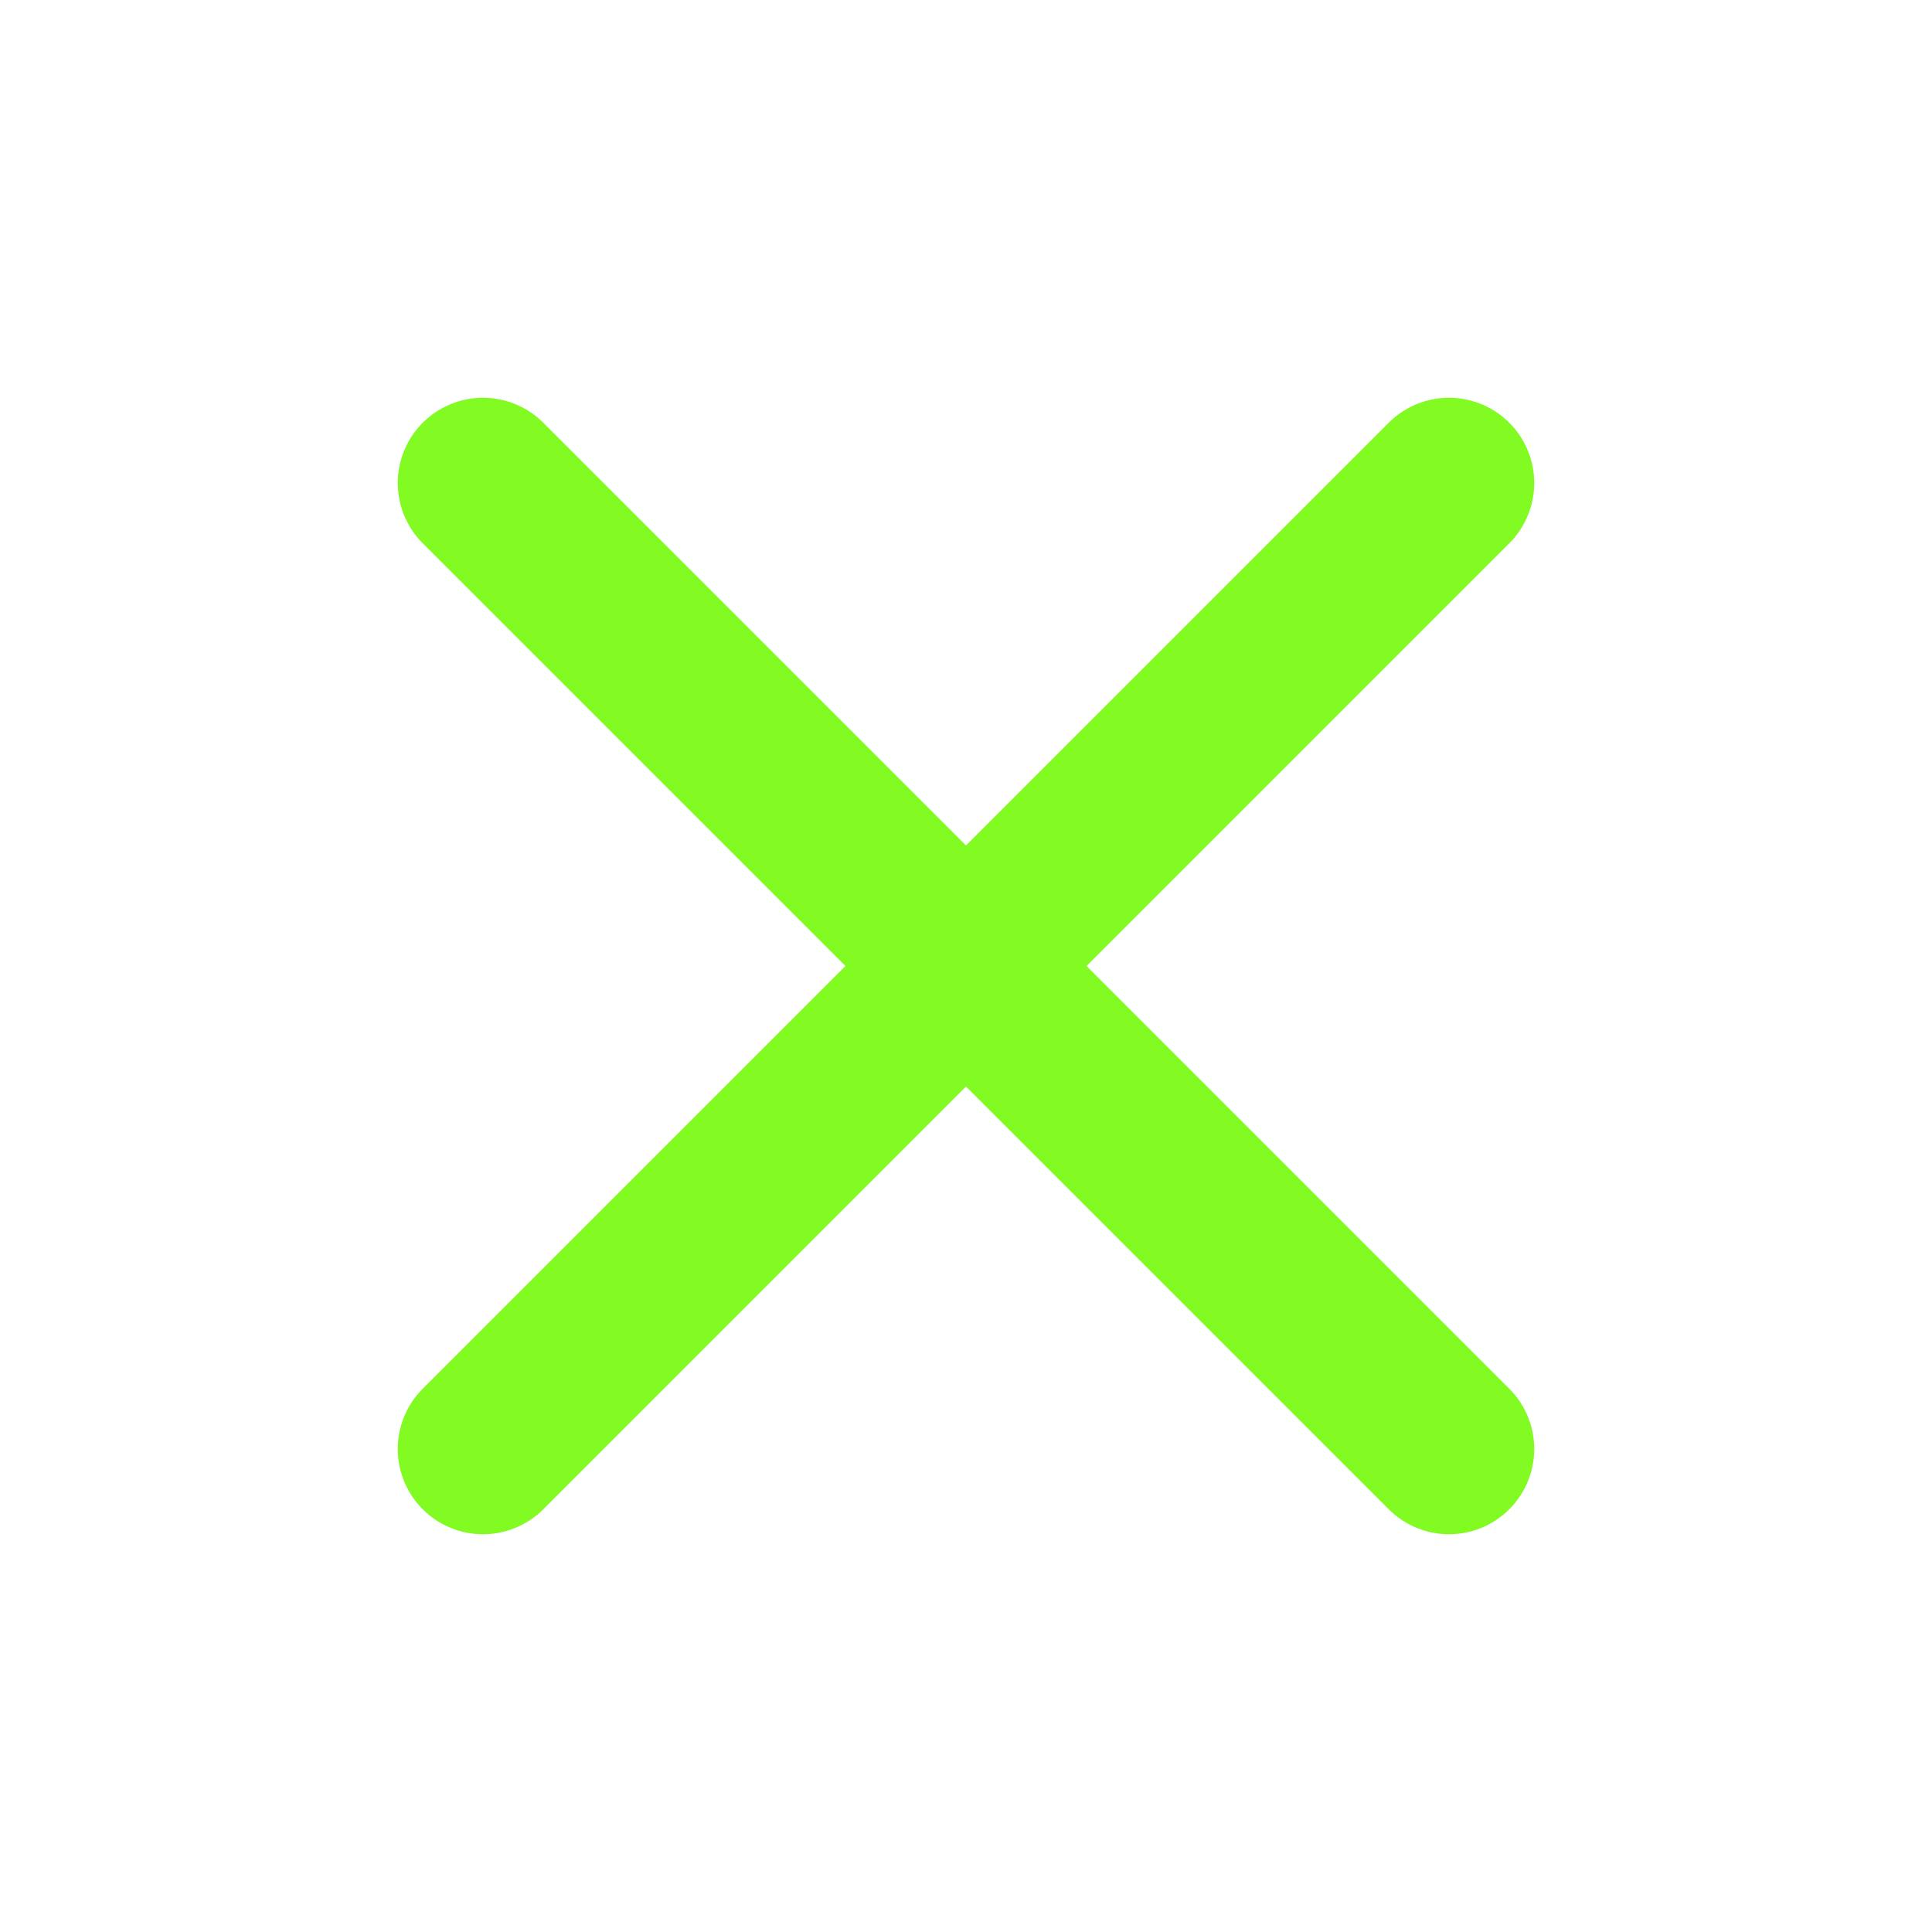 <svg width="17" height="17" viewBox="0 0 17 17" fill="none" xmlns="http://www.w3.org/2000/svg">
<g id="close">
<path id="Vector" d="M12.75 4.25L4.25 12.75" stroke="#81FB21" stroke-width="1.5" stroke-linecap="round" stroke-linejoin="round"/>
<path id="Vector_2" d="M4.25 4.25L12.75 12.75" stroke="#81FB21" stroke-width="1.5" stroke-linecap="round" stroke-linejoin="round"/>
</g>
</svg>
